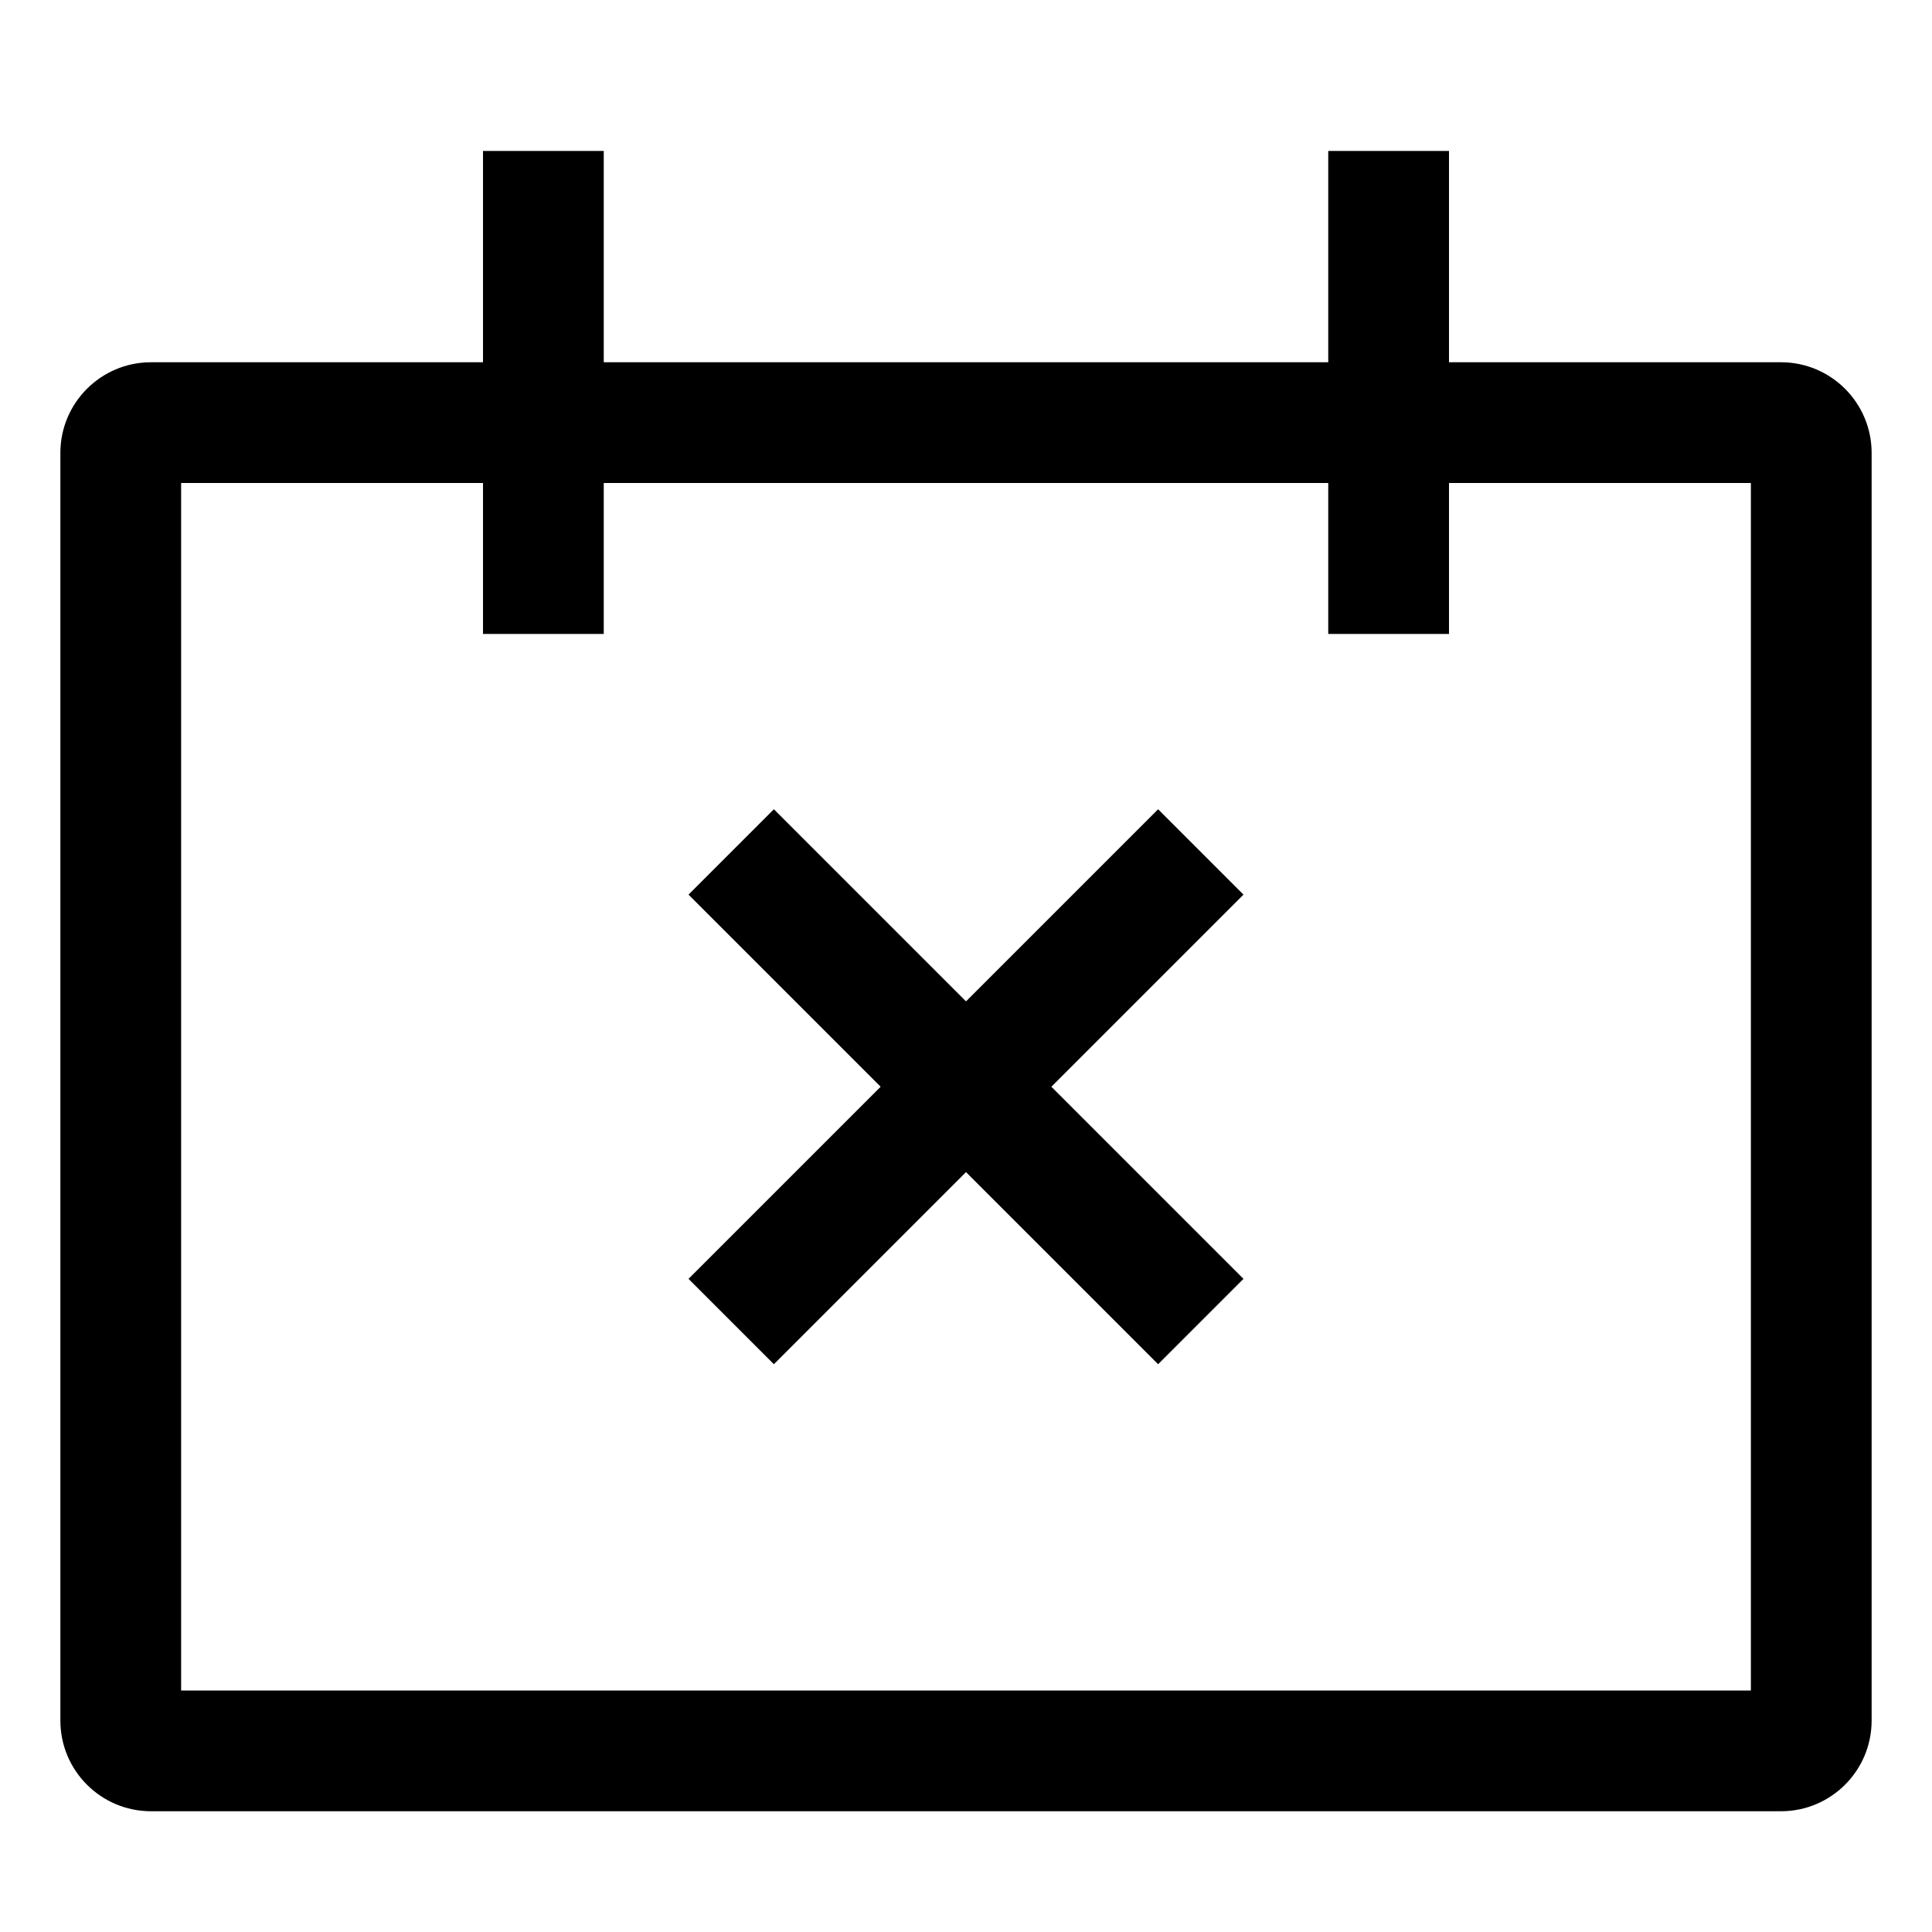 <svg xmlns="http://www.w3.org/2000/svg" width="64" height="64" version="1.1" viewBox="0 0 64 64"><title>calendar-times</title><path d="M38.364 26.808l-6.364 6.364-6.364-6.364-2.828 2.828 6.364 6.364-6.364 6.364 2.828 2.828 6.364-6.364 6.364 6.364 2.828-2.828-6.364-6.364 6.364-6.364-2.828-2.828z"/><path d="M59 12h-11v-7h-4v7h-24v-7h-4v7h-11c-1.656 0.002-2.998 1.344-3 3v42c0.002 1.656 1.344 2.998 3 3h54c1.656-0.002 2.998-1.344 3-3v-42c-0.002-1.656-1.344-2.998-3-3h-0zM58 56h-52v-40h10v5h4v-5h24v5h4v-5h10z"/></svg>